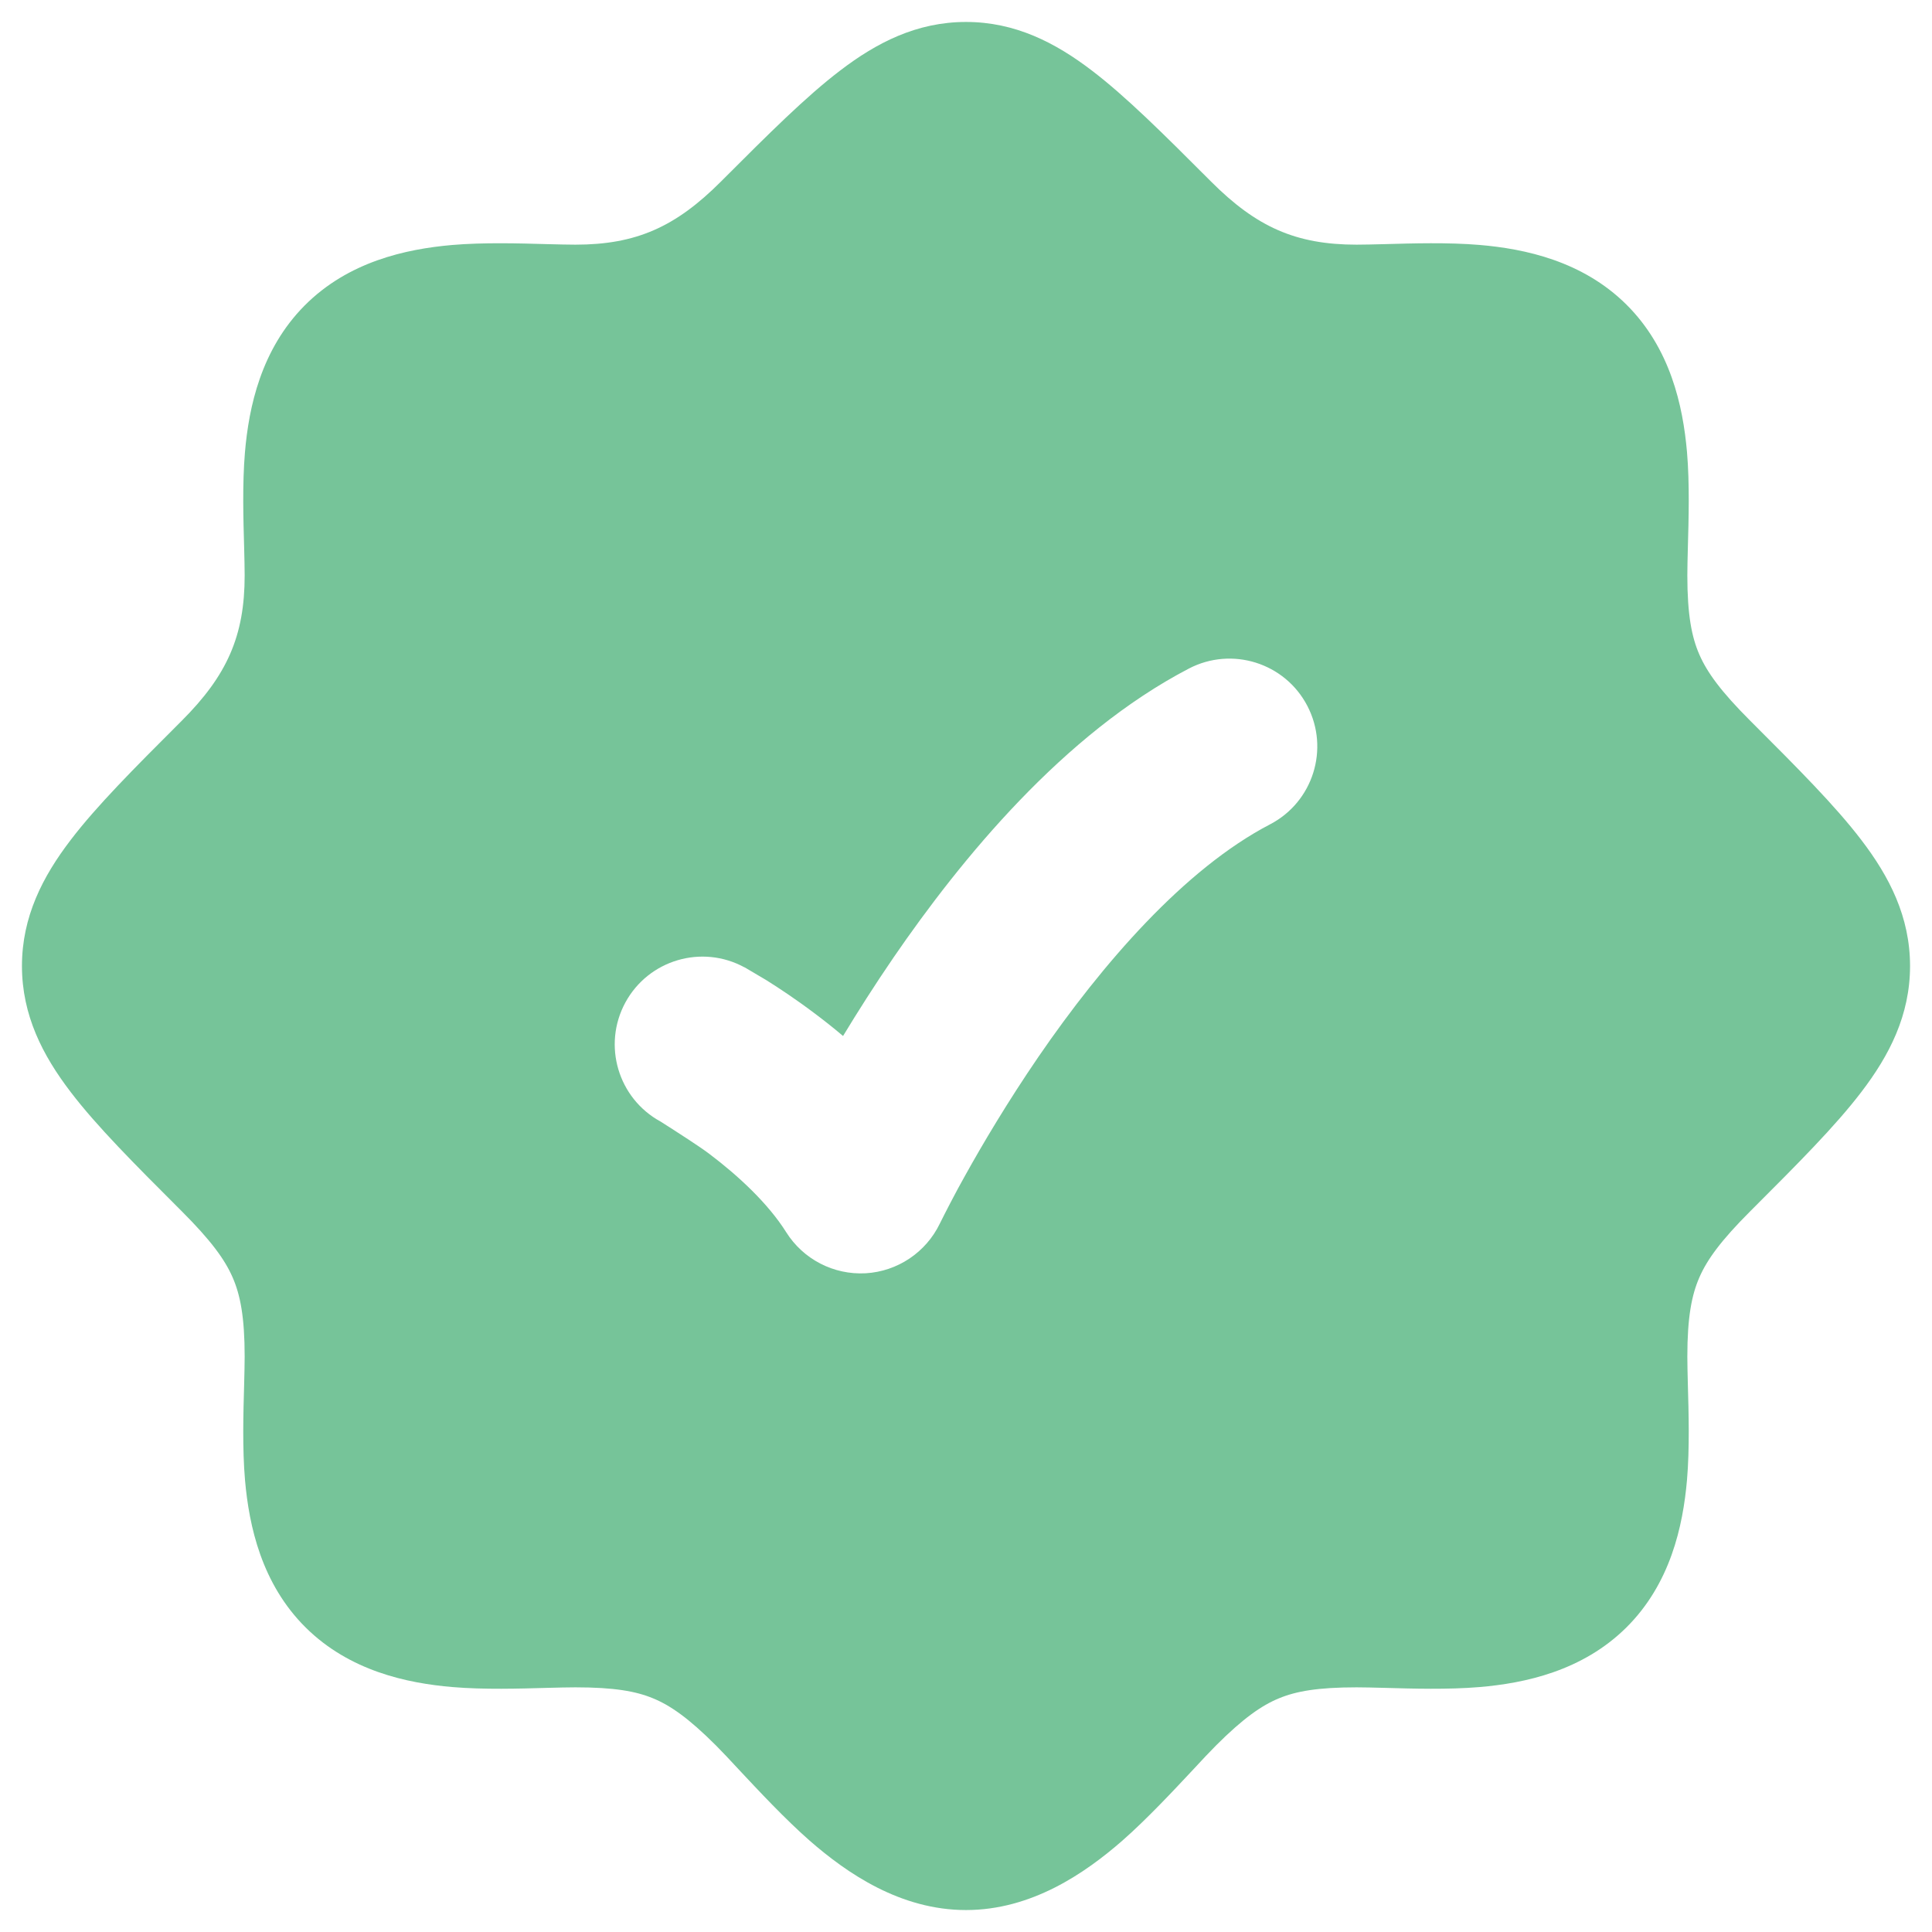 <svg width="22" height="22" viewBox="0 0 22 22" fill="none" xmlns="http://www.w3.org/2000/svg">
<path fill-rule="evenodd" clip-rule="evenodd" d="M11 0.25C10.439 0.25 9.982 0.486 9.566 0.804C9.176 1.101 8.746 1.531 8.243 2.034L8.208 2.069C7.693 2.584 7.244 2.786 6.552 2.786C6.465 2.786 6.356 2.783 6.232 2.78C5.915 2.771 5.505 2.759 5.146 2.79C4.621 2.836 3.965 2.979 3.467 3.481C2.973 3.98 2.833 4.633 2.789 5.154C2.759 5.51 2.771 5.917 2.78 6.232C2.783 6.356 2.786 6.465 2.786 6.552C2.786 7.244 2.584 7.693 2.069 8.208L2.034 8.243C1.531 8.746 1.101 9.176 0.804 9.566C0.486 9.982 0.25 10.439 0.25 11C0.25 11.561 0.486 12.018 0.804 12.434C1.101 12.824 1.531 13.254 2.034 13.757L2.069 13.792C2.403 14.126 2.56 14.342 2.649 14.546C2.736 14.745 2.786 14.997 2.786 15.448C2.786 15.535 2.783 15.644 2.78 15.768C2.771 16.085 2.759 16.495 2.79 16.854C2.836 17.379 2.979 18.035 3.481 18.533C3.98 19.027 4.633 19.167 5.154 19.211C5.51 19.241 5.917 19.229 6.232 19.22C6.356 19.217 6.465 19.214 6.552 19.214C6.993 19.214 7.241 19.258 7.436 19.339C7.631 19.419 7.84 19.563 8.154 19.877C8.221 19.944 8.31 20.039 8.412 20.149C8.642 20.395 8.941 20.715 9.22 20.96C9.644 21.33 10.252 21.75 11 21.75C11.748 21.75 12.356 21.33 12.78 20.96C13.059 20.715 13.358 20.395 13.588 20.149C13.69 20.039 13.779 19.944 13.846 19.877C14.16 19.563 14.369 19.419 14.564 19.339C14.759 19.258 15.007 19.214 15.448 19.214C15.535 19.214 15.644 19.217 15.768 19.22C16.083 19.229 16.49 19.241 16.846 19.211C17.367 19.167 18.02 19.027 18.519 18.533C19.021 18.035 19.164 17.379 19.21 16.854C19.241 16.495 19.229 16.085 19.22 15.768C19.217 15.644 19.214 15.534 19.214 15.448C19.214 14.997 19.264 14.745 19.351 14.546C19.44 14.342 19.597 14.126 19.931 13.792L19.966 13.757C20.469 13.254 20.899 12.824 21.196 12.434C21.514 12.018 21.75 11.561 21.75 11C21.75 10.439 21.514 9.982 21.196 9.566C20.899 9.176 20.469 8.746 19.966 8.243L19.931 8.208C19.597 7.874 19.44 7.658 19.351 7.454C19.264 7.255 19.214 7.003 19.214 6.552C19.214 6.465 19.217 6.356 19.22 6.233C19.229 5.915 19.241 5.505 19.21 5.146C19.164 4.621 19.021 3.965 18.519 3.467C18.02 2.973 17.367 2.833 16.846 2.789C16.49 2.759 16.083 2.771 15.768 2.78C15.644 2.783 15.534 2.786 15.448 2.786C14.755 2.786 14.307 2.584 13.792 2.069L13.757 2.034C13.254 1.531 12.824 1.101 12.434 0.804C12.018 0.486 11.561 0.25 11 0.25ZM14.462 9.387C14.952 9.132 15.142 8.528 14.887 8.038C14.632 7.548 14.028 7.358 13.538 7.613C12.11 8.357 10.945 9.781 10.175 10.903C9.958 11.22 9.766 11.523 9.6 11.797C9.487 11.701 9.377 11.615 9.277 11.54C9.061 11.377 8.868 11.25 8.726 11.161L8.479 11.015H8.477C7.992 10.751 7.385 10.93 7.121 11.416C6.858 11.901 7.038 12.508 7.523 12.772C7.667 12.863 7.978 13.063 8.074 13.137C8.407 13.388 8.747 13.704 8.953 14.032C9.147 14.34 9.493 14.519 9.857 14.499C10.22 14.478 10.544 14.261 10.702 13.933C10.753 13.83 10.883 13.575 10.993 13.381C11.188 13.03 11.472 12.55 11.825 12.034C12.555 10.97 13.49 9.893 14.462 9.387Z" fill="#76C499"/>
</svg>
